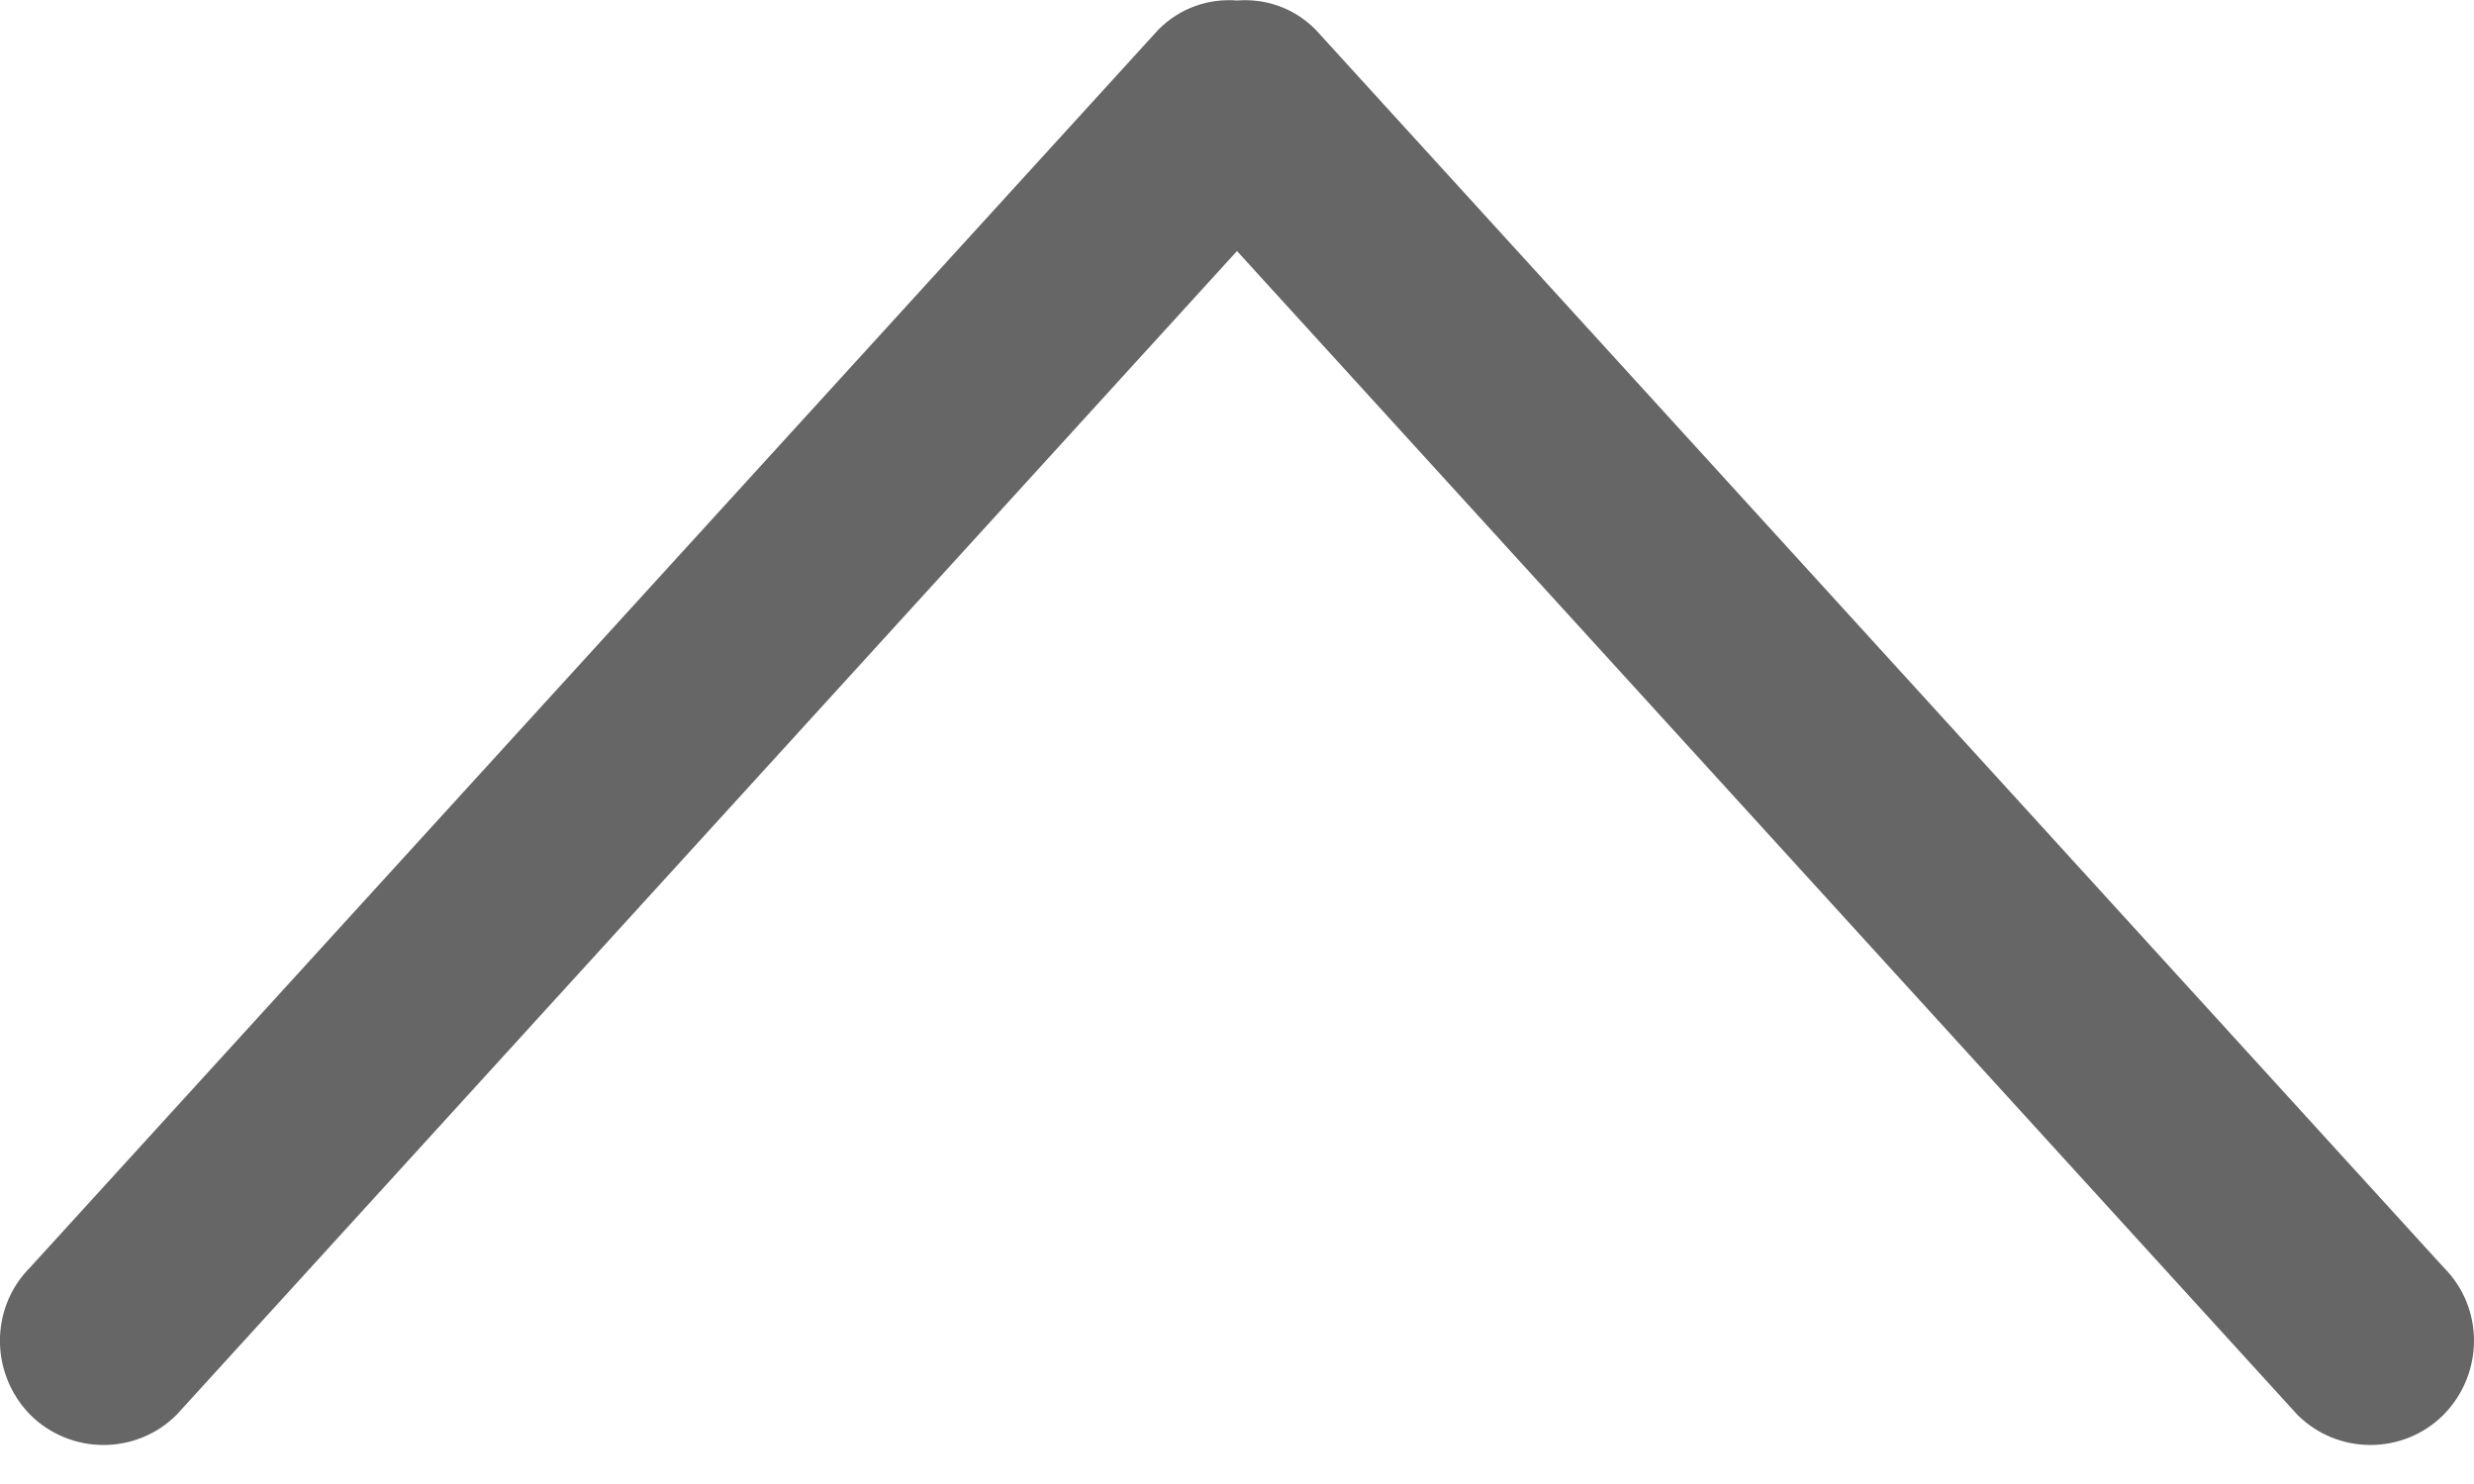 <?xml version="1.0" encoding="UTF-8"?>
<svg width="10px" height="6px" viewBox="0 0 10 6" version="1.1" xmlns="http://www.w3.org/2000/svg" xmlns:xlink="http://www.w3.org/1999/xlink">
    <!-- Generator: Sketch 44.1 (41455) - http://www.bohemiancoding.com/sketch -->
    <title>arrow</title>
    <desc>Created with Sketch.</desc>
    <defs></defs>
    <g id="Desktop" stroke="none" stroke-width="1" fill="none" fill-rule="evenodd">
        <g id="Purchasing-Desktop-Faciities-Primary-Selected" transform="translate(-399, -846)" fill="#666666">
            <g id="Golden-Gate-Dental" transform="translate(299, 743)">
                <g id="more" transform="translate(67, 95)">
                    <path d="M42.878,8.122 C42.714,7.959 42.449,7.959 42.286,8.122 L38,12.827 L33.714,8.122 C33.551,7.959 33.286,7.959 33.123,8.122 C32.959,8.289 32.959,8.555 33.123,8.718 L37.683,13.723 C37.771,13.811 37.886,13.849 38,13.84 C38.114,13.849 38.229,13.811 38.317,13.723 L42.878,8.718 C43.041,8.555 43.041,8.289 42.878,8.122" id="arrow" transform="translate(38, 10.921) rotate(180) translate(-38, -10.921) "></path>
                </g>
            </g>
        </g>
    </g>
</svg>